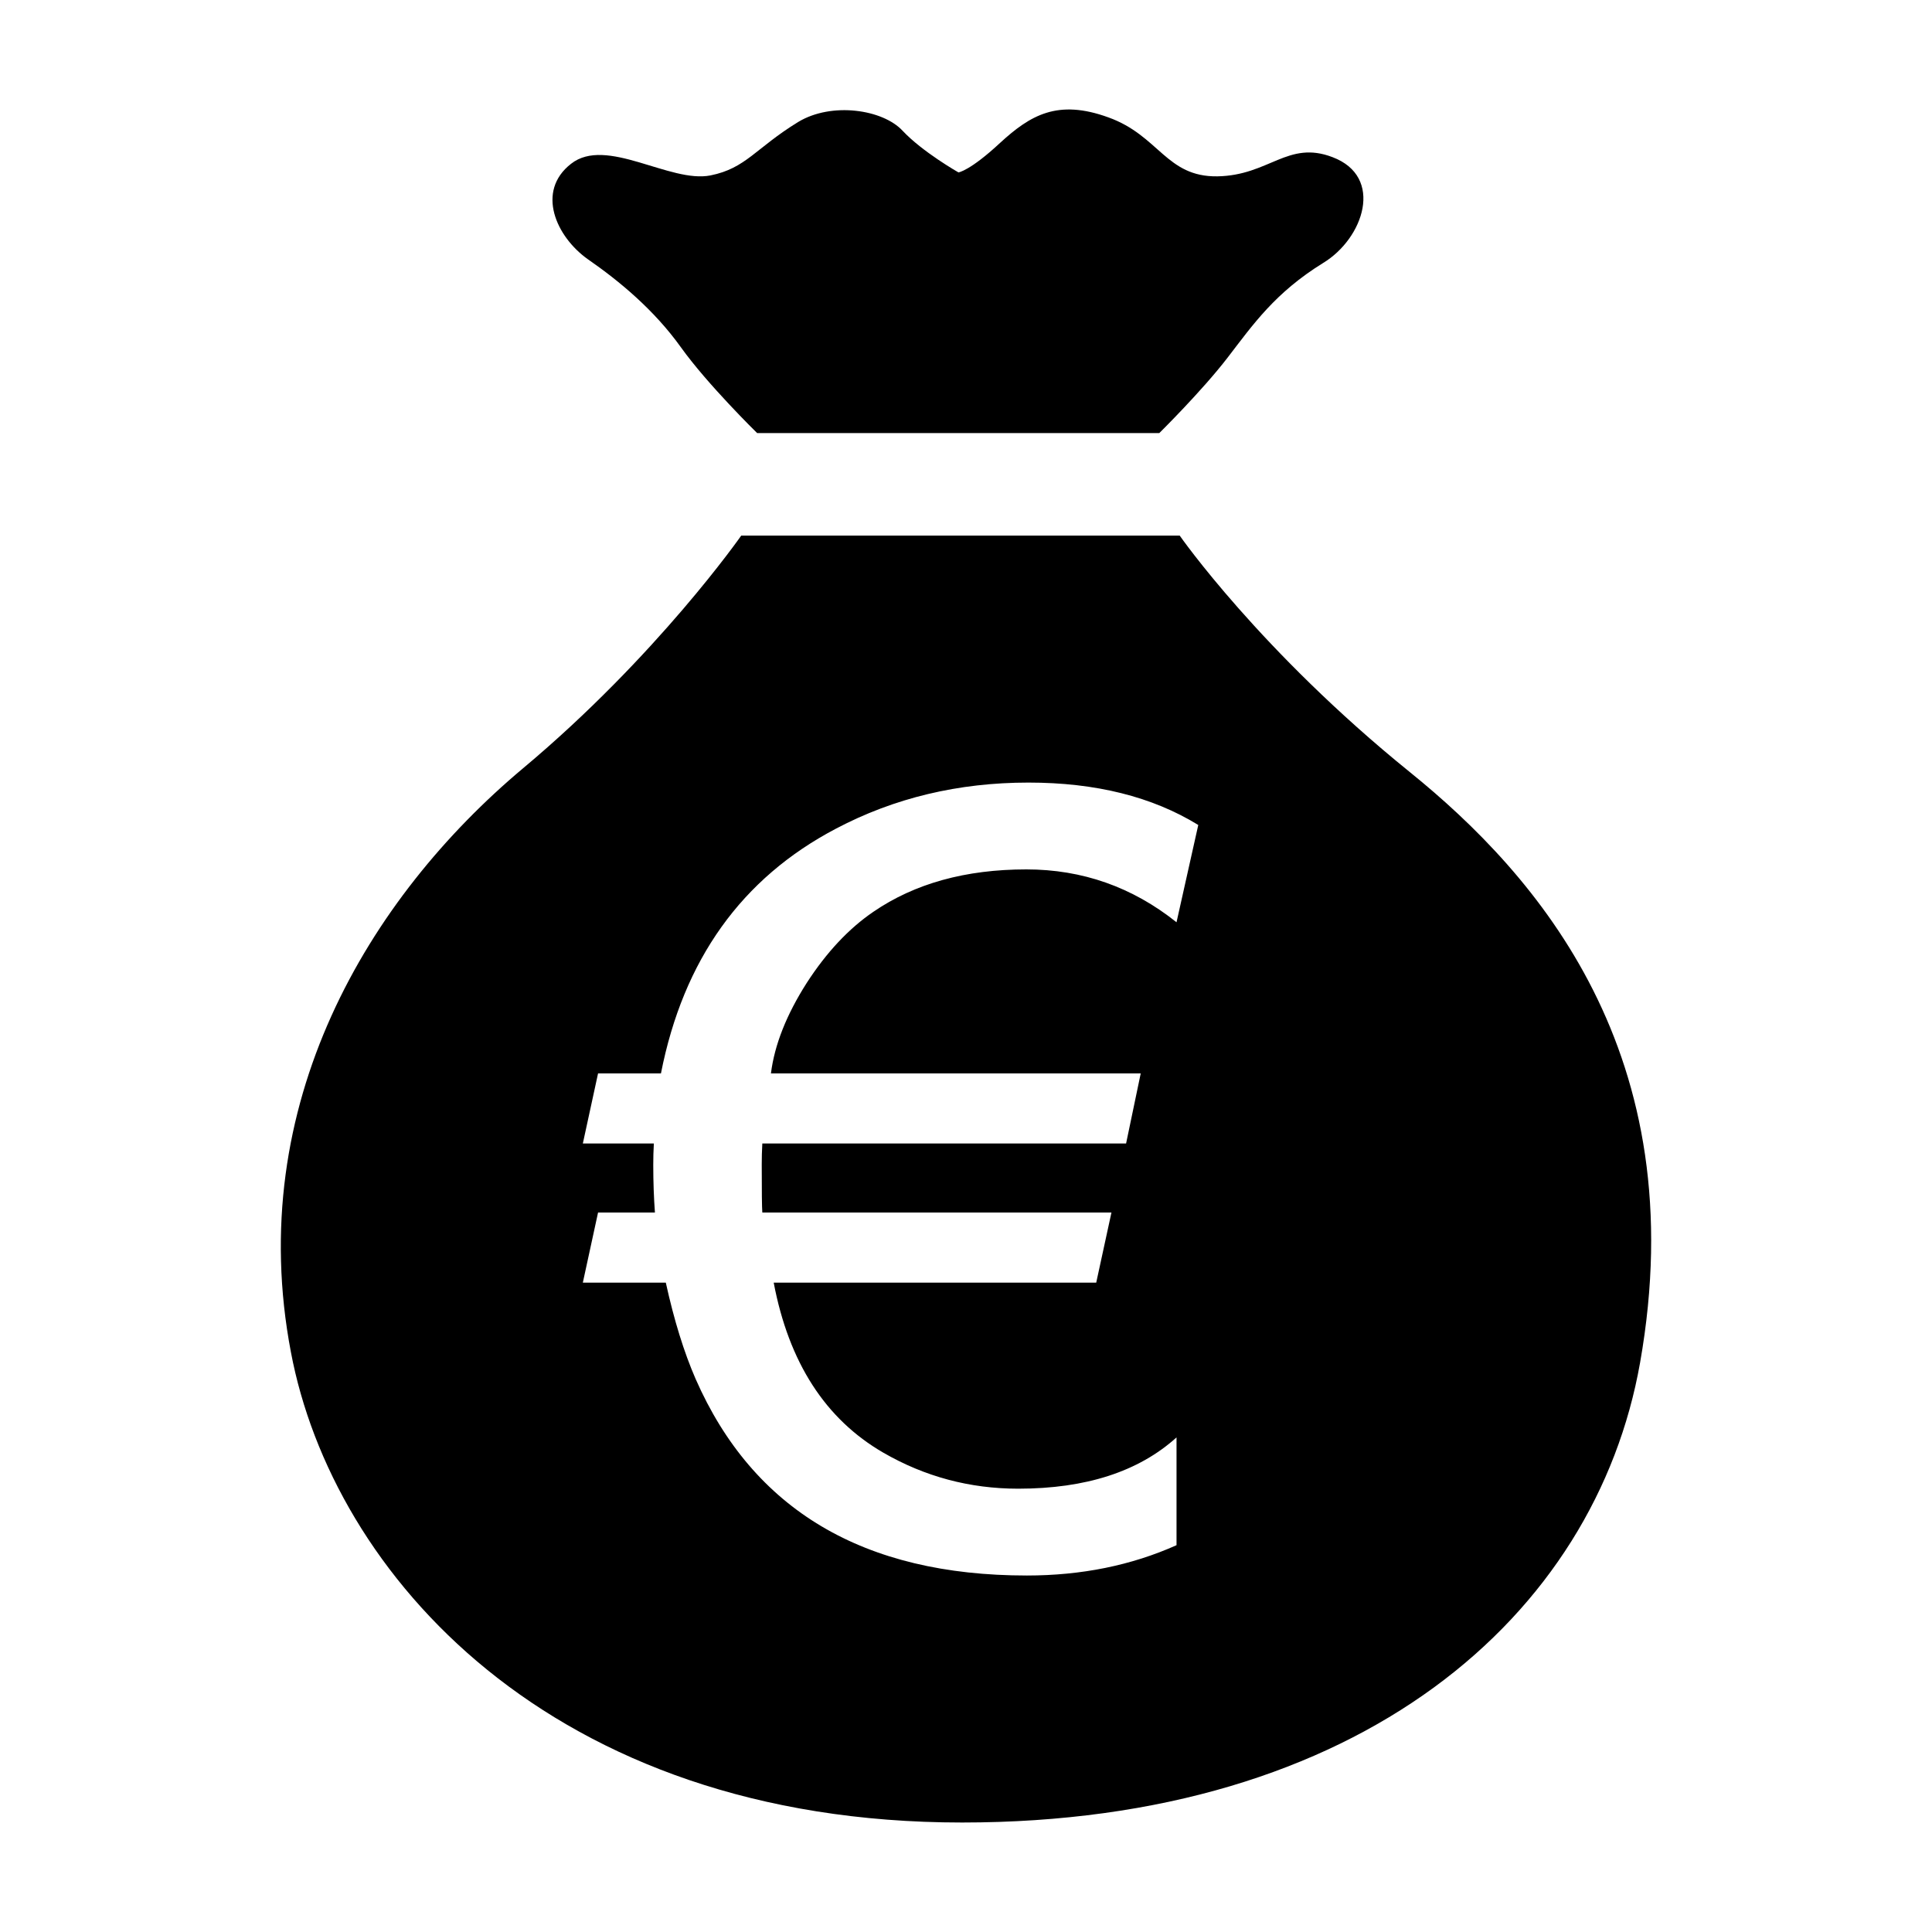 <?xml version="1.0" standalone="no"?><!DOCTYPE svg PUBLIC "-//W3C//DTD SVG 1.1//EN" "http://www.w3.org/Graphics/SVG/1.1/DTD/svg11.dtd"><svg t="1636512357201" class="icon" viewBox="0 0 1024 1024" version="1.1" xmlns="http://www.w3.org/2000/svg" p-id="3328" xmlns:xlink="http://www.w3.org/1999/xlink" width="200" height="200"><defs><style type="text/css"></style></defs><path d="M311.571 137.399c16.759 11.615 35.111 26.842 49.297 46.635 14.186 19.818 40.433 45.507 40.433 45.507L614.448 229.542c0 0 22.61-22.299 36.218-40.009 13.523-17.6 25.136-34.4 50.673-50.185 21.458-13.033 32.406-45.618 4.967-56.035-23.763-9.133-33.516 9.665-61.045 10.152-27.177 0.399-30.9-21.612-57.811-31.253-26.909-9.799-41.362-1.176-57.41 13.542-15.961 14.85-22.034 15.627-22.034 15.627s-19.018-10.796-29.569-22.034c-10.418-11.326-37.591-15.471-55.415-4.678-22.698 13.944-27.572 24.515-46.458 28.307-21.457 4.278-55.238-20.881-73.903-6.161C283.907 101.424 294.812 125.54 311.571 137.399zM747.269 409.244c-79.443-64.237-122.003-125.371-122.003-125.371l-232.393 0c0 0-44.553 63.86-115.749 123.421-81.703 68.538-147.936 178.126-122.934 309.372 22.032 116.903 137.253 249.302 355.723 249.302 211.551 0 335.682-109.722 359.356-243.694C898.174 558.731 814.829 463.861 747.269 409.244zM623.581 488.82c-23.408-18.664-49.92-28.019-79.62-28.019-32.184 0-59.184 7.492-81.039 22.453-13.035 8.89-24.828 21.459-35.334 37.705-10.728 16.823-17.07 32.807-18.973 47.967l195.991 0-7.757 37.149L404.047 606.076c-0.223 3.88-0.309 7.583-0.309 11.084 0 14.229 0.086 22.741 0.309 25.513l185.042 0-8.068 37.152L410.076 679.825c8.025 42.314 27.396 72.327 58.031 90.082 22.034 12.745 45.885 19.129 71.553 19.129 35.864 0 63.793-9.044 83.921-27.176l0 57.121c-23.941 10.708-50.362 16.072-79.312 16.072-86.579 0-145.099-34.757-175.597-104.227-6.118-14.052-11.395-31.054-15.782-51.003l-43.978 0 8.068-37.152 30.145 0c-0.576-7.78-0.885-16.182-0.885-25.248 0-3.679 0.088-7.469 0.31-11.349l-37.636 0 8.068-37.149 33.335 0c11.839-60.246 42.781-103.494 92.789-129.739 30.854-16.269 64.858-24.405 102.008-24.405 35.642 0 65.612 7.492 89.994 22.476L623.581 488.82z" p-id="3329"></path></svg>